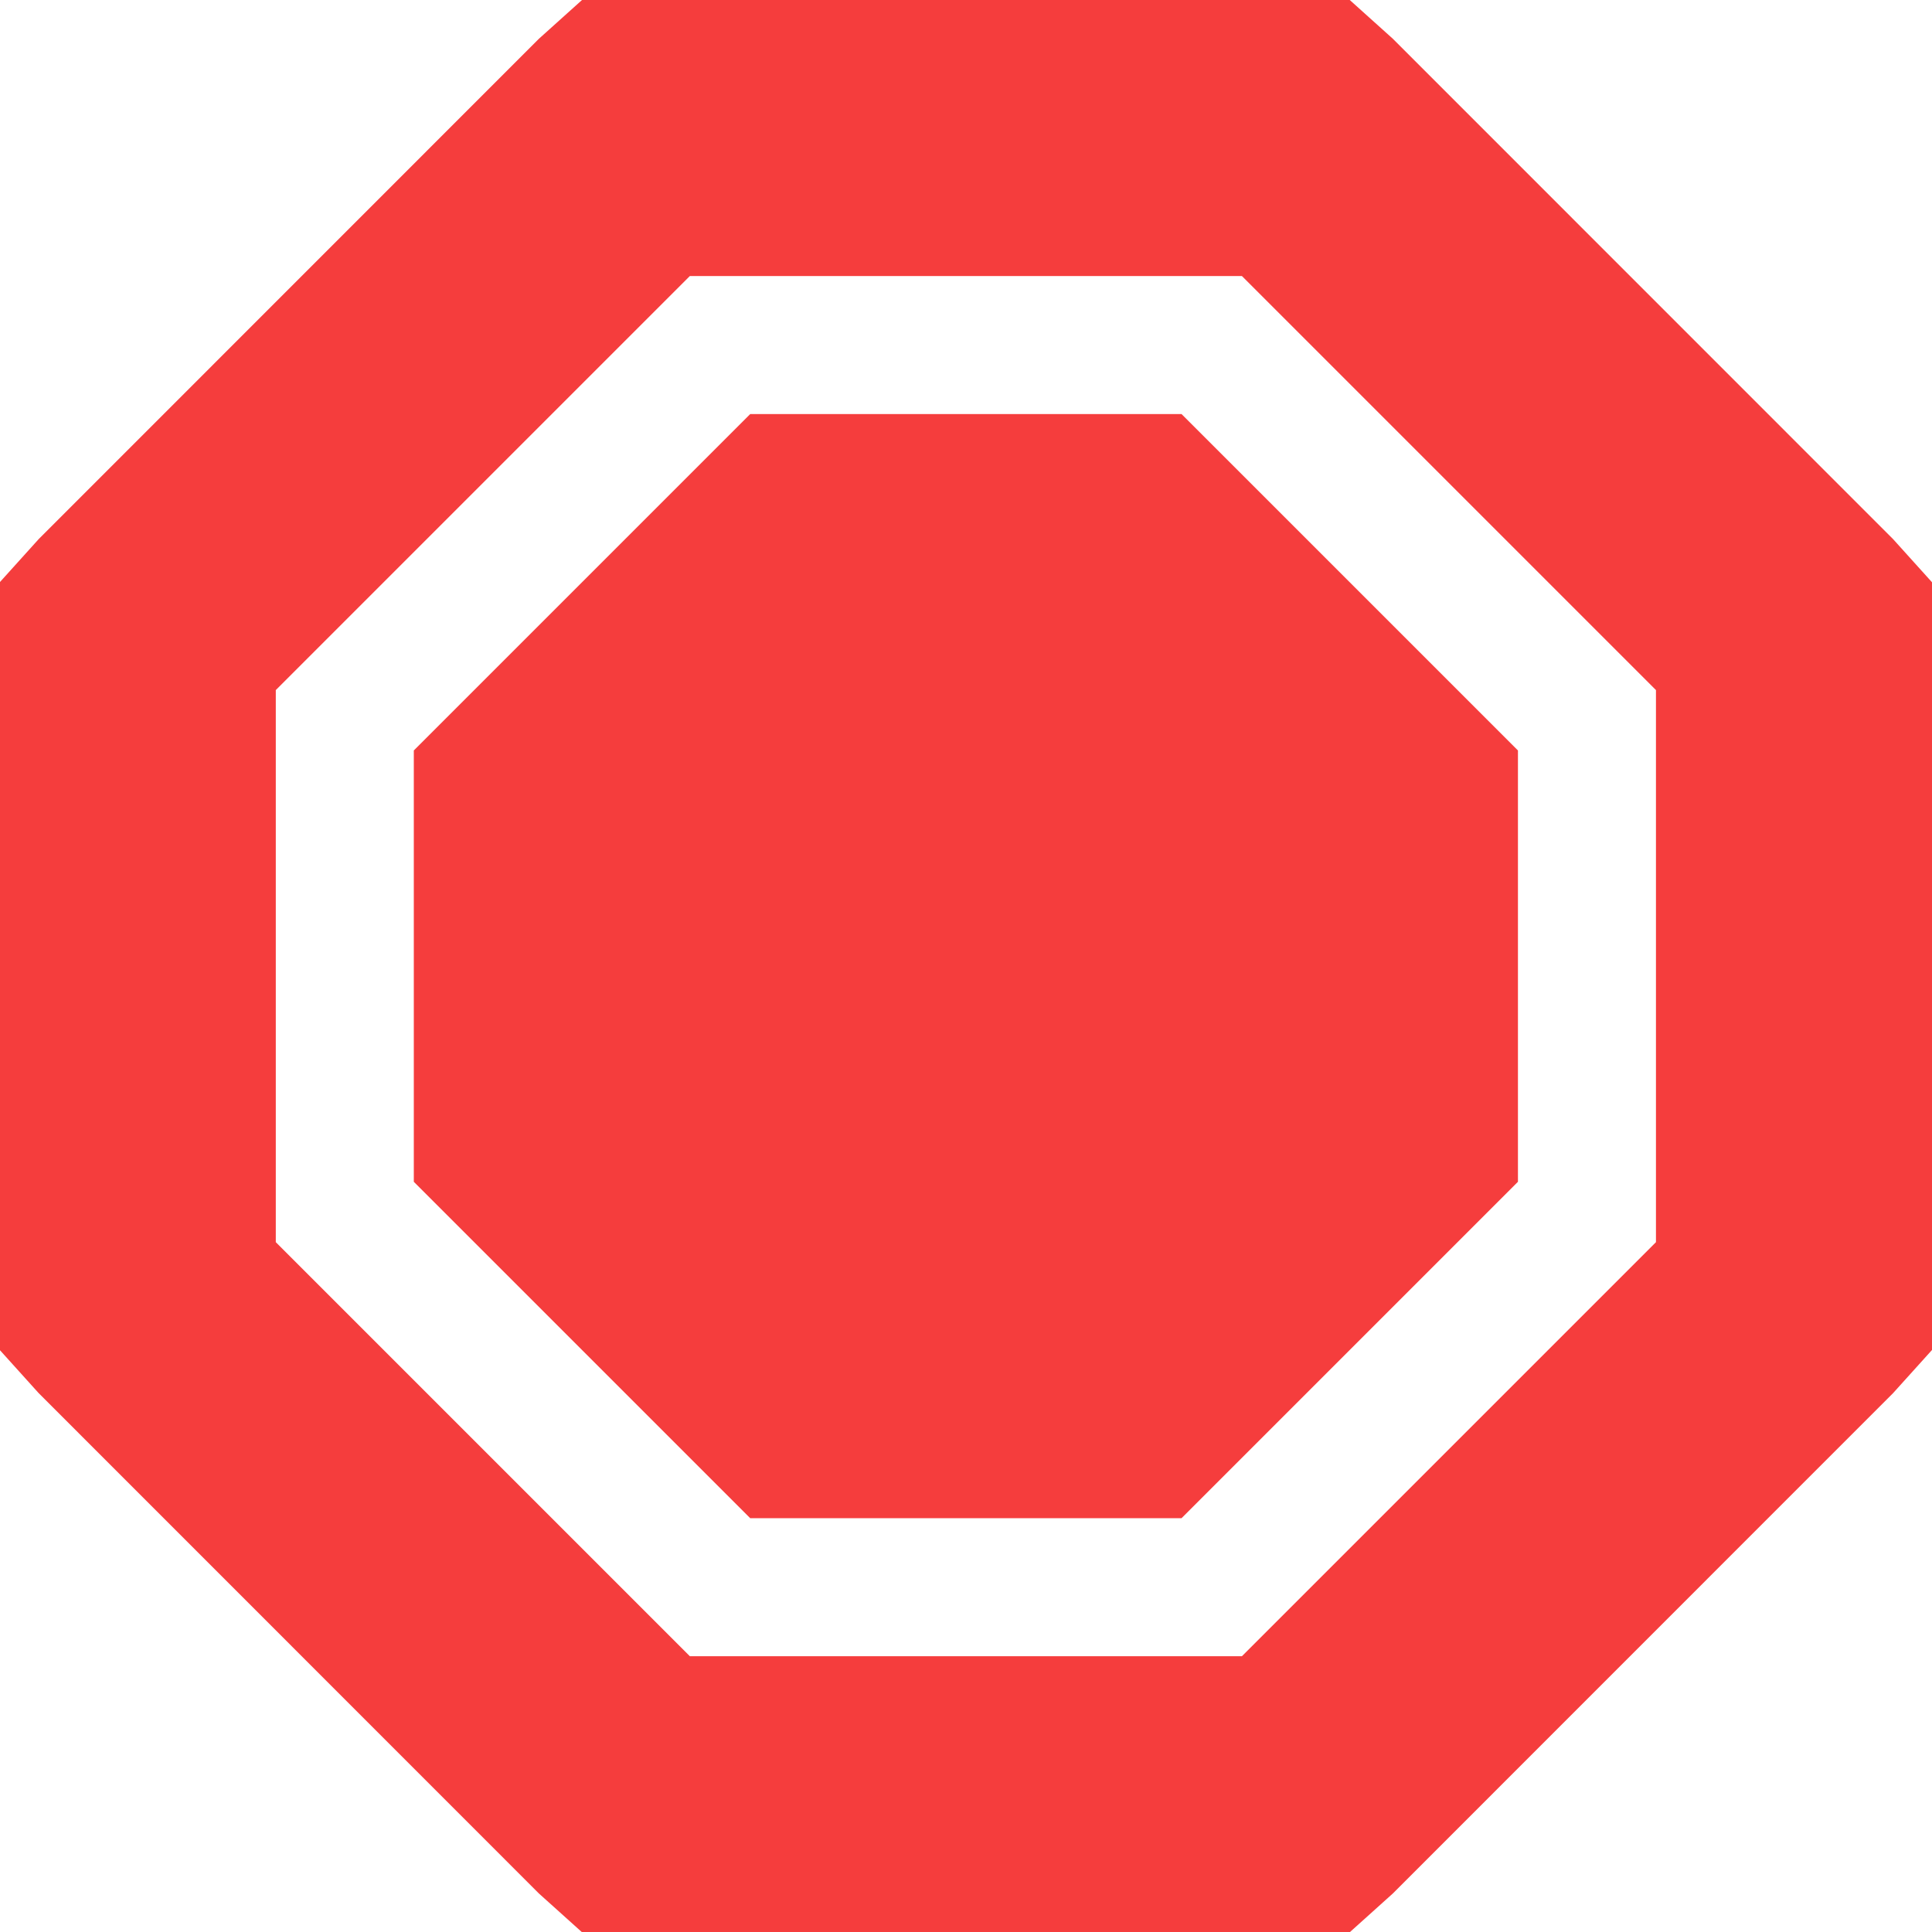 <svg width="16" height="16" viewBox="0 0 16 16" fill="none" xmlns="http://www.w3.org/2000/svg">
    <g clip-path="url(#clip0_141_217)">
        <path d="M4.82 0L4.463 0.321L0.32 4.465L-0.002 4.822V11.18L0.32 11.537L4.463 15.681L4.82 16.002H11.178L11.535 15.681L15.678 11.537L16 11.18V4.822L15.678 4.465L11.535 0.321L11.178 0H4.82ZM5.713 2.286H10.285L13.714 5.715V10.287L10.285 13.716H5.713L2.284 10.287V5.715L5.713 2.286ZM6.213 3.429L3.427 6.215V9.787L6.213 12.573H9.785L12.571 9.787V6.215L9.785 3.429H6.213Z"
              fill="#F53D3D"/>
    </g>
    <defs>
        <clipPath id="clip0_141_217">
            <rect width="16" height="16" fill="white"/>
        </clipPath>
    </defs>
</svg>

